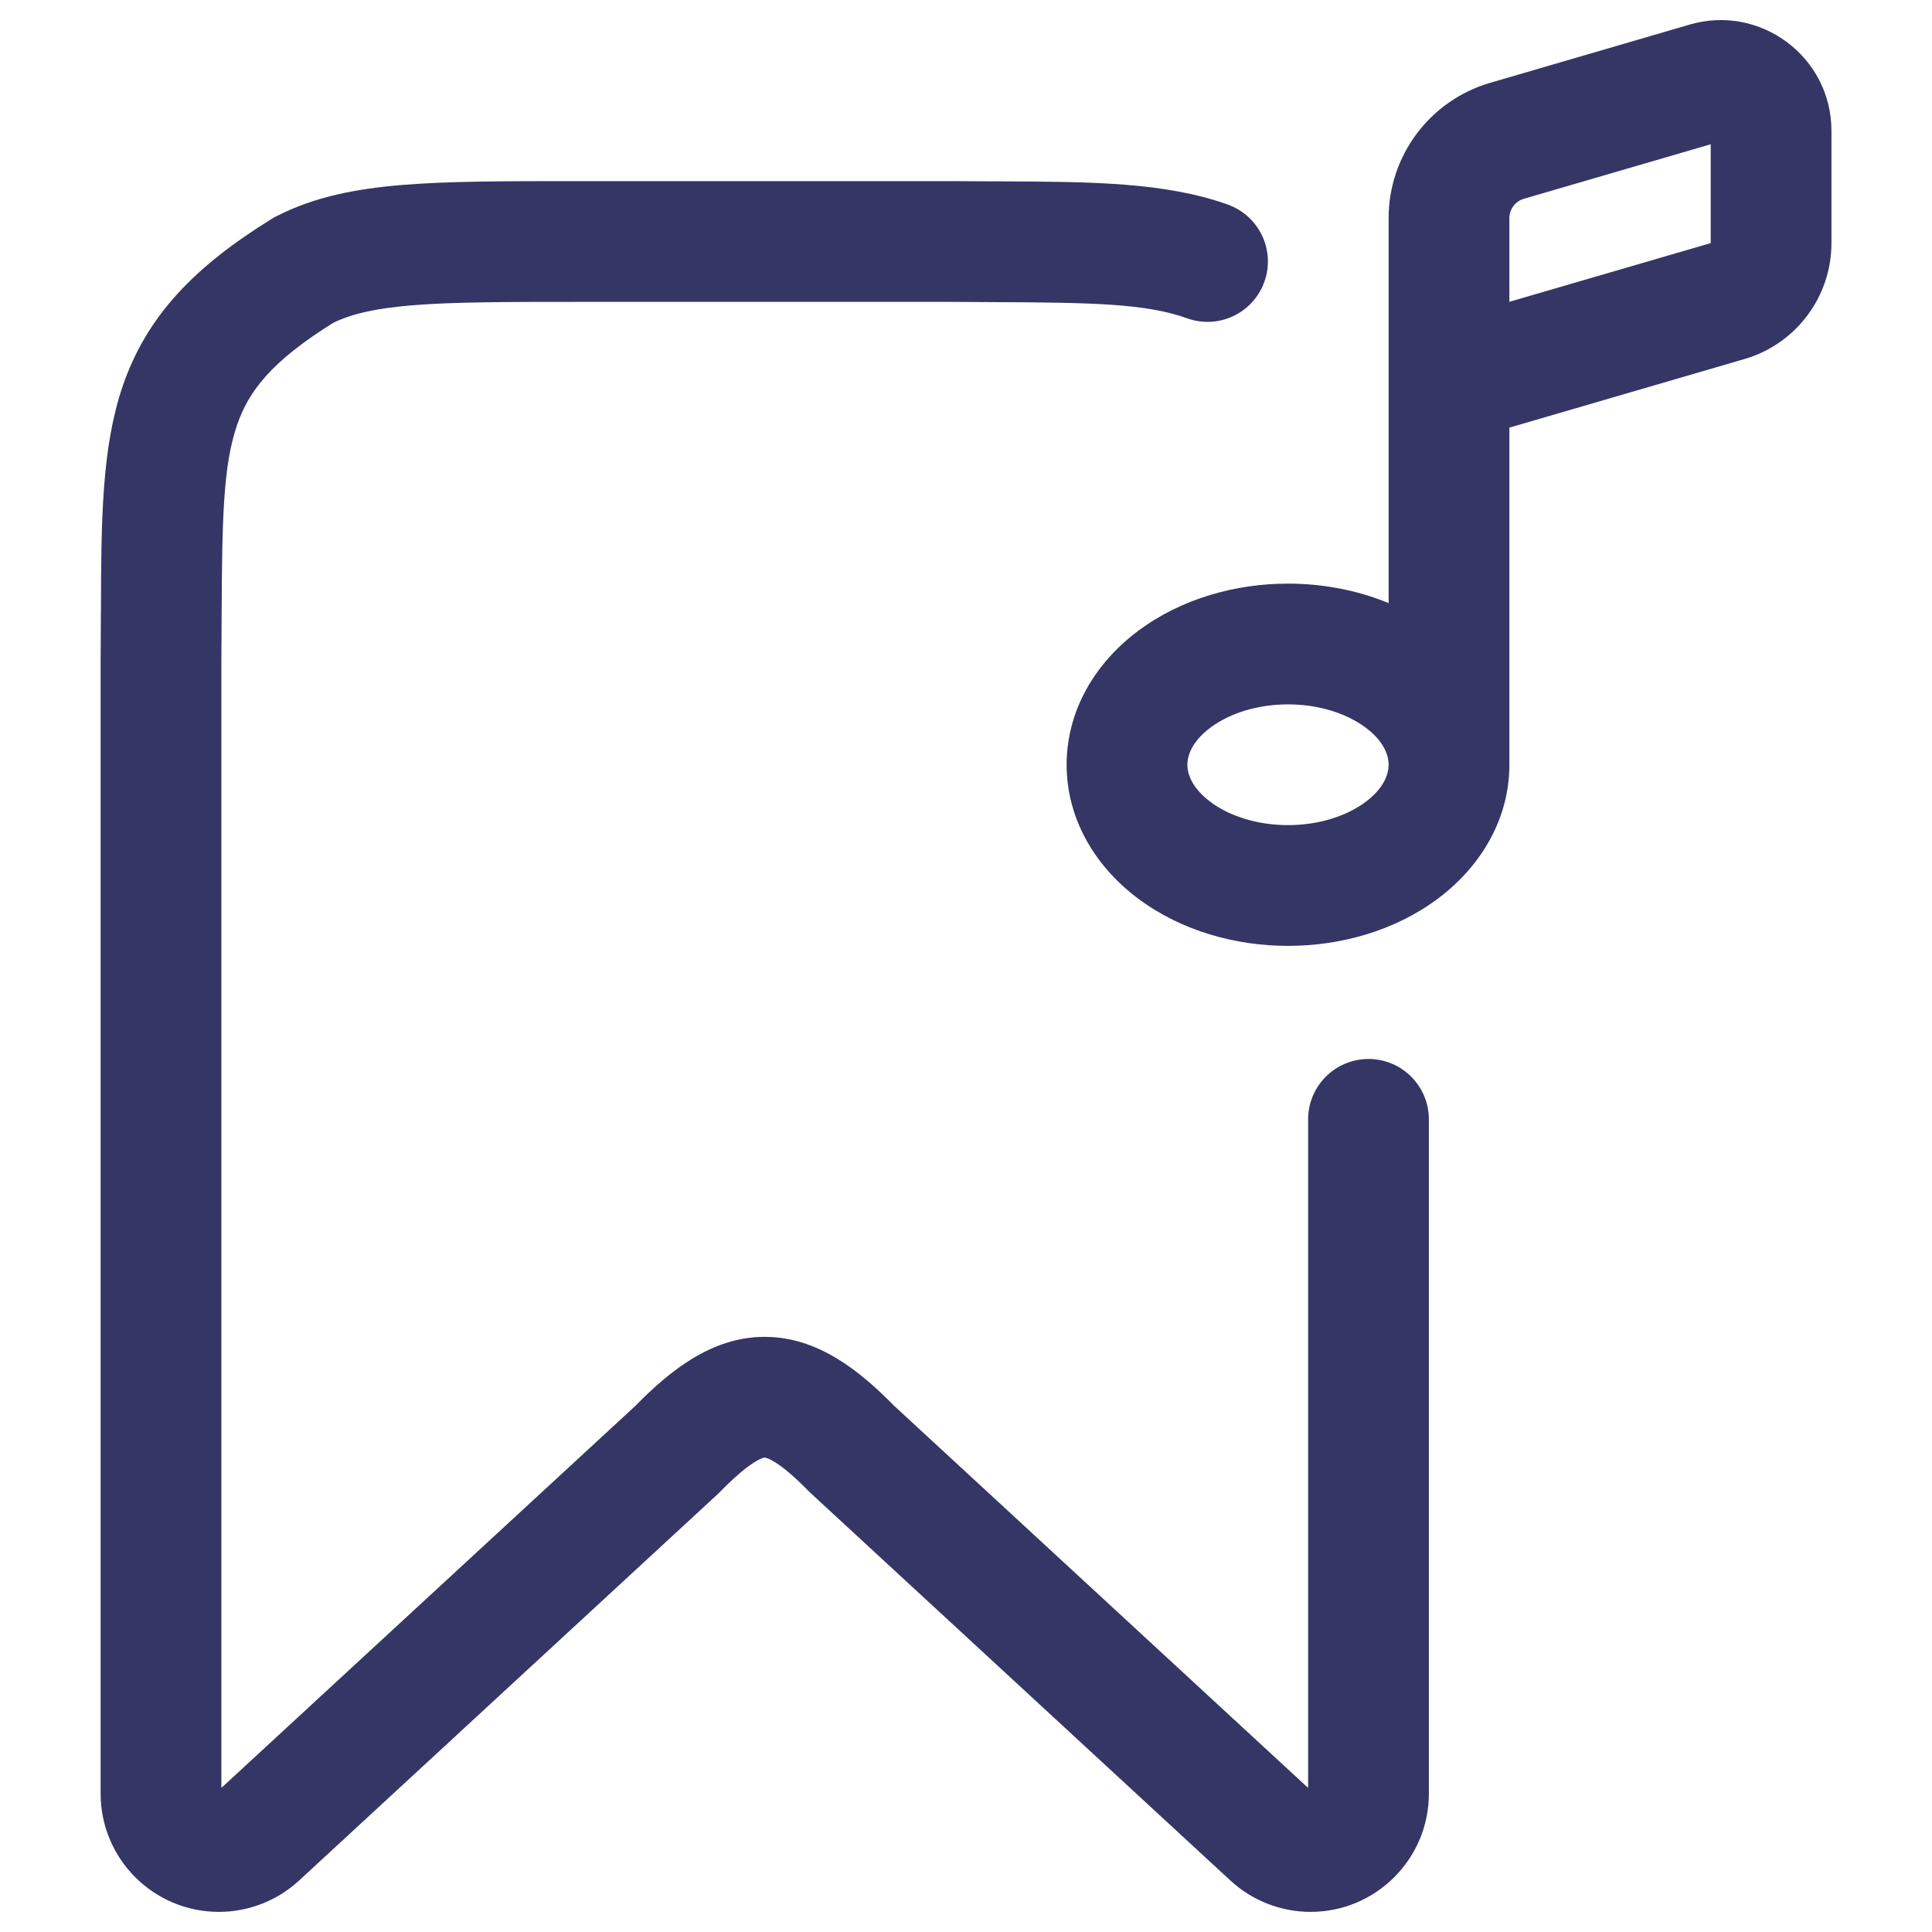 <svg width="24" height="24" viewBox="0 0 24 24" fill="none" xmlns="http://www.w3.org/2000/svg">
<path fill-rule="evenodd" clip-rule="evenodd" d="M21.671 4.46L18.75 5.312V9.5C18.75 9.501 18.75 9.502 18.75 9.504C18.749 10.157 18.413 10.749 17.865 11.161C17.323 11.567 16.645 11.75 16 11.75C15.355 11.75 14.678 11.567 14.136 11.161C13.586 10.748 13.25 10.155 13.25 9.5C13.25 8.845 13.586 8.251 14.136 7.839C14.678 7.433 15.355 7.25 16 7.25C16.419 7.25 16.851 7.327 17.25 7.492V2.709C17.25 1.931 17.764 1.247 18.511 1.029L20.991 0.305C21.871 0.049 22.751 0.709 22.751 1.625V3.02C22.751 3.686 22.311 4.273 21.671 4.46ZM18.931 2.469L21.251 1.792L21.251 3.02L18.75 3.749V2.709C18.75 2.598 18.824 2.5 18.931 2.469ZM16 8.75C15.622 8.75 15.275 8.86 15.036 9.039C14.805 9.212 14.75 9.387 14.75 9.5C14.75 9.613 14.805 9.787 15.036 9.961C15.275 10.14 15.622 10.25 16 10.25C16.379 10.25 16.725 10.14 16.965 9.961C17.196 9.787 17.25 9.613 17.25 9.5C17.25 9.387 17.196 9.212 16.965 9.039C16.725 8.86 16.379 8.75 16 8.75Z" fill="#353566"/>
<path d="M4.14 4.01C3.368 4.491 3.088 4.861 2.944 5.282C2.771 5.788 2.759 6.448 2.753 7.659C2.752 7.831 2.752 8.013 2.75 8.203V22.21L7.893 17.464C8.321 17.028 8.842 16.606 9.5 16.607C10.158 16.607 10.679 17.028 11.107 17.463L16.25 22.21V13.905C16.25 13.491 16.586 13.155 17 13.155C17.414 13.155 17.75 13.491 17.75 13.905V22.281C17.75 23.092 17.092 23.75 16.281 23.75C15.912 23.75 15.556 23.611 15.284 23.36L10.076 18.553C10.067 18.545 10.058 18.536 10.049 18.527C9.858 18.332 9.72 18.22 9.619 18.159C9.572 18.13 9.54 18.117 9.522 18.112C9.506 18.106 9.499 18.107 9.499 18.107L9.498 18.107L9.494 18.107C9.491 18.108 9.486 18.109 9.477 18.111C9.459 18.117 9.428 18.13 9.38 18.159C9.28 18.22 9.142 18.331 8.951 18.526C8.942 18.535 8.933 18.544 8.924 18.553L3.716 23.36C3.444 23.611 3.089 23.75 2.719 23.75C1.908 23.75 1.25 23.092 1.25 22.281V8.194C1.252 8.005 1.252 7.825 1.253 7.652L1.254 7.546C1.258 6.478 1.262 5.564 1.524 4.797C1.822 3.925 2.417 3.31 3.38 2.716C3.397 2.705 3.415 2.695 3.434 2.686C3.904 2.446 4.415 2.345 5.004 2.297C5.576 2.25 6.285 2.25 7.168 2.25H11.806C11.992 2.251 12.169 2.252 12.34 2.253L12.451 2.253C13.543 2.258 14.473 2.262 15.254 2.542C15.644 2.683 15.846 3.112 15.706 3.502C15.566 3.892 15.136 4.094 14.747 3.954C14.238 3.771 13.575 3.758 12.334 3.753C12.164 3.752 11.984 3.752 11.797 3.75H7.2C6.277 3.75 5.63 3.751 5.126 3.792C4.649 3.831 4.361 3.903 4.14 4.01Z" fill="#353566"/>
</svg>
